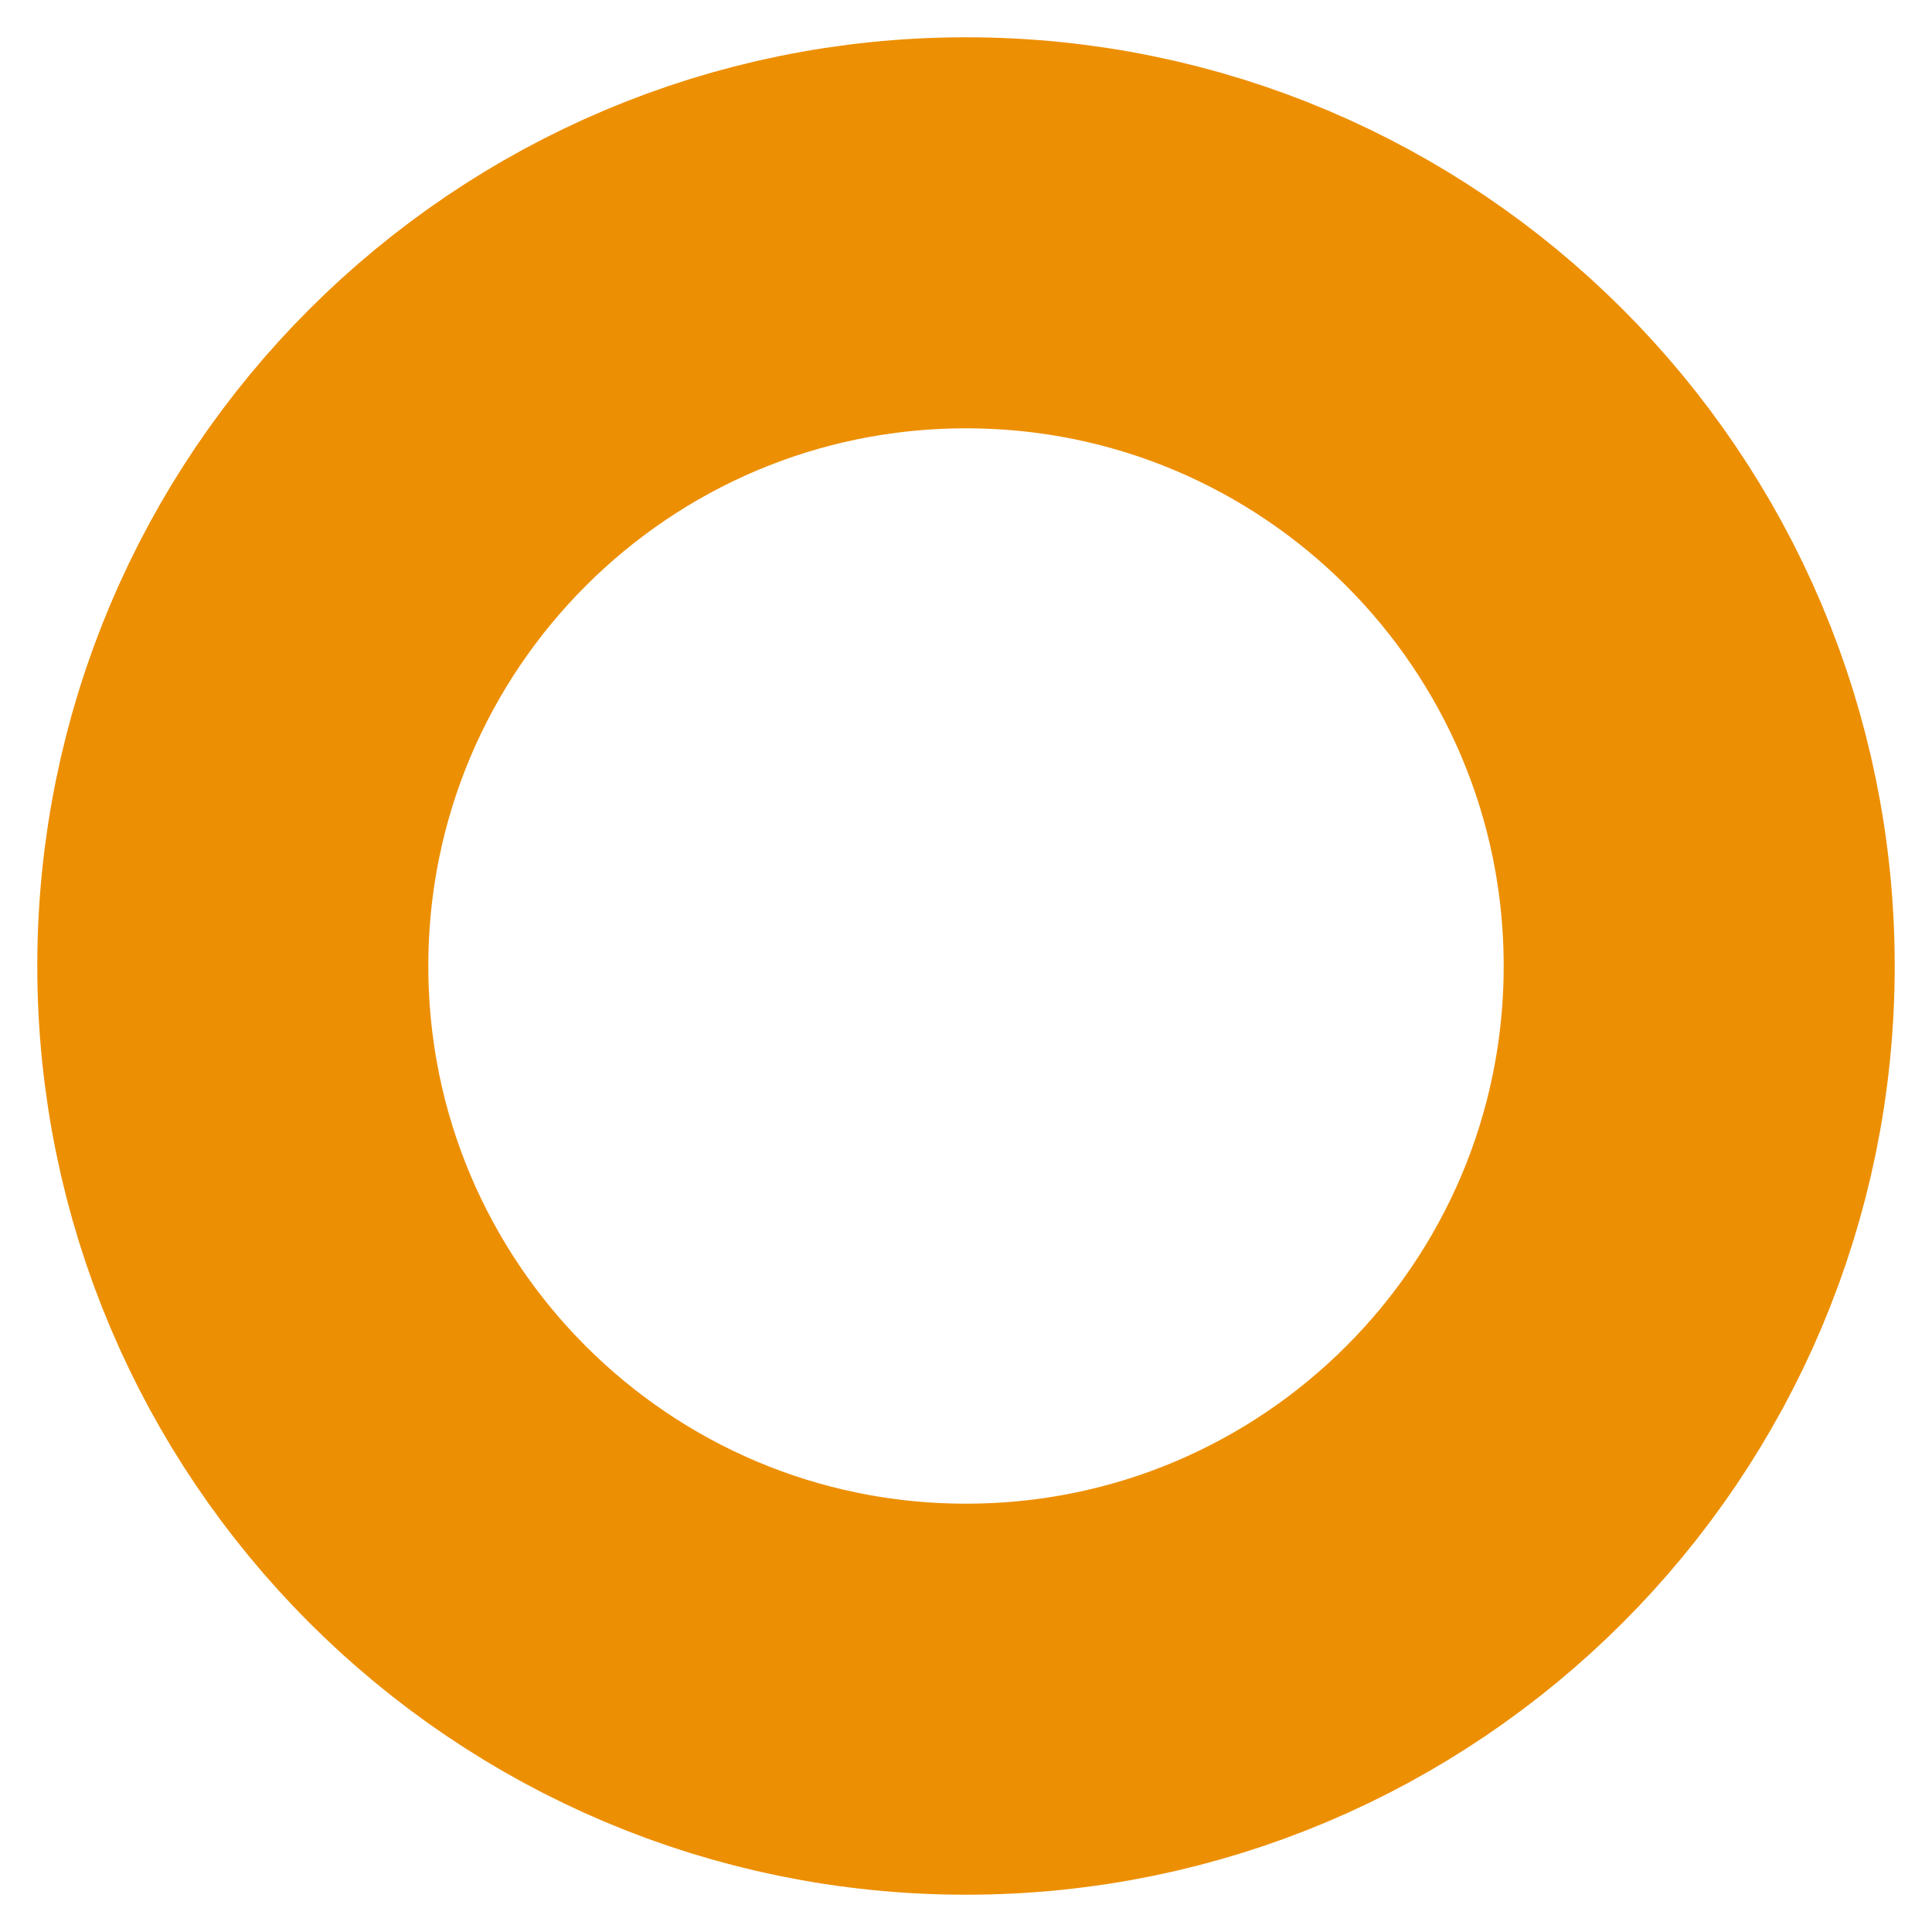 <svg width="10" height="10" viewBox="0 0 10 10" fill="none" xmlns="http://www.w3.org/2000/svg">
<path d="M5 8.795C7.096 8.795 8.795 7.096 8.795 5C8.795 2.904 7.096 1.205 5 1.205C2.904 1.205 1.205 2.904 1.205 5C1.205 7.096 2.904 8.795 5 8.795Z" stroke="#ED8F03" stroke-width="2.024" stroke-linecap="round" stroke-linejoin="round"/>
</svg>
